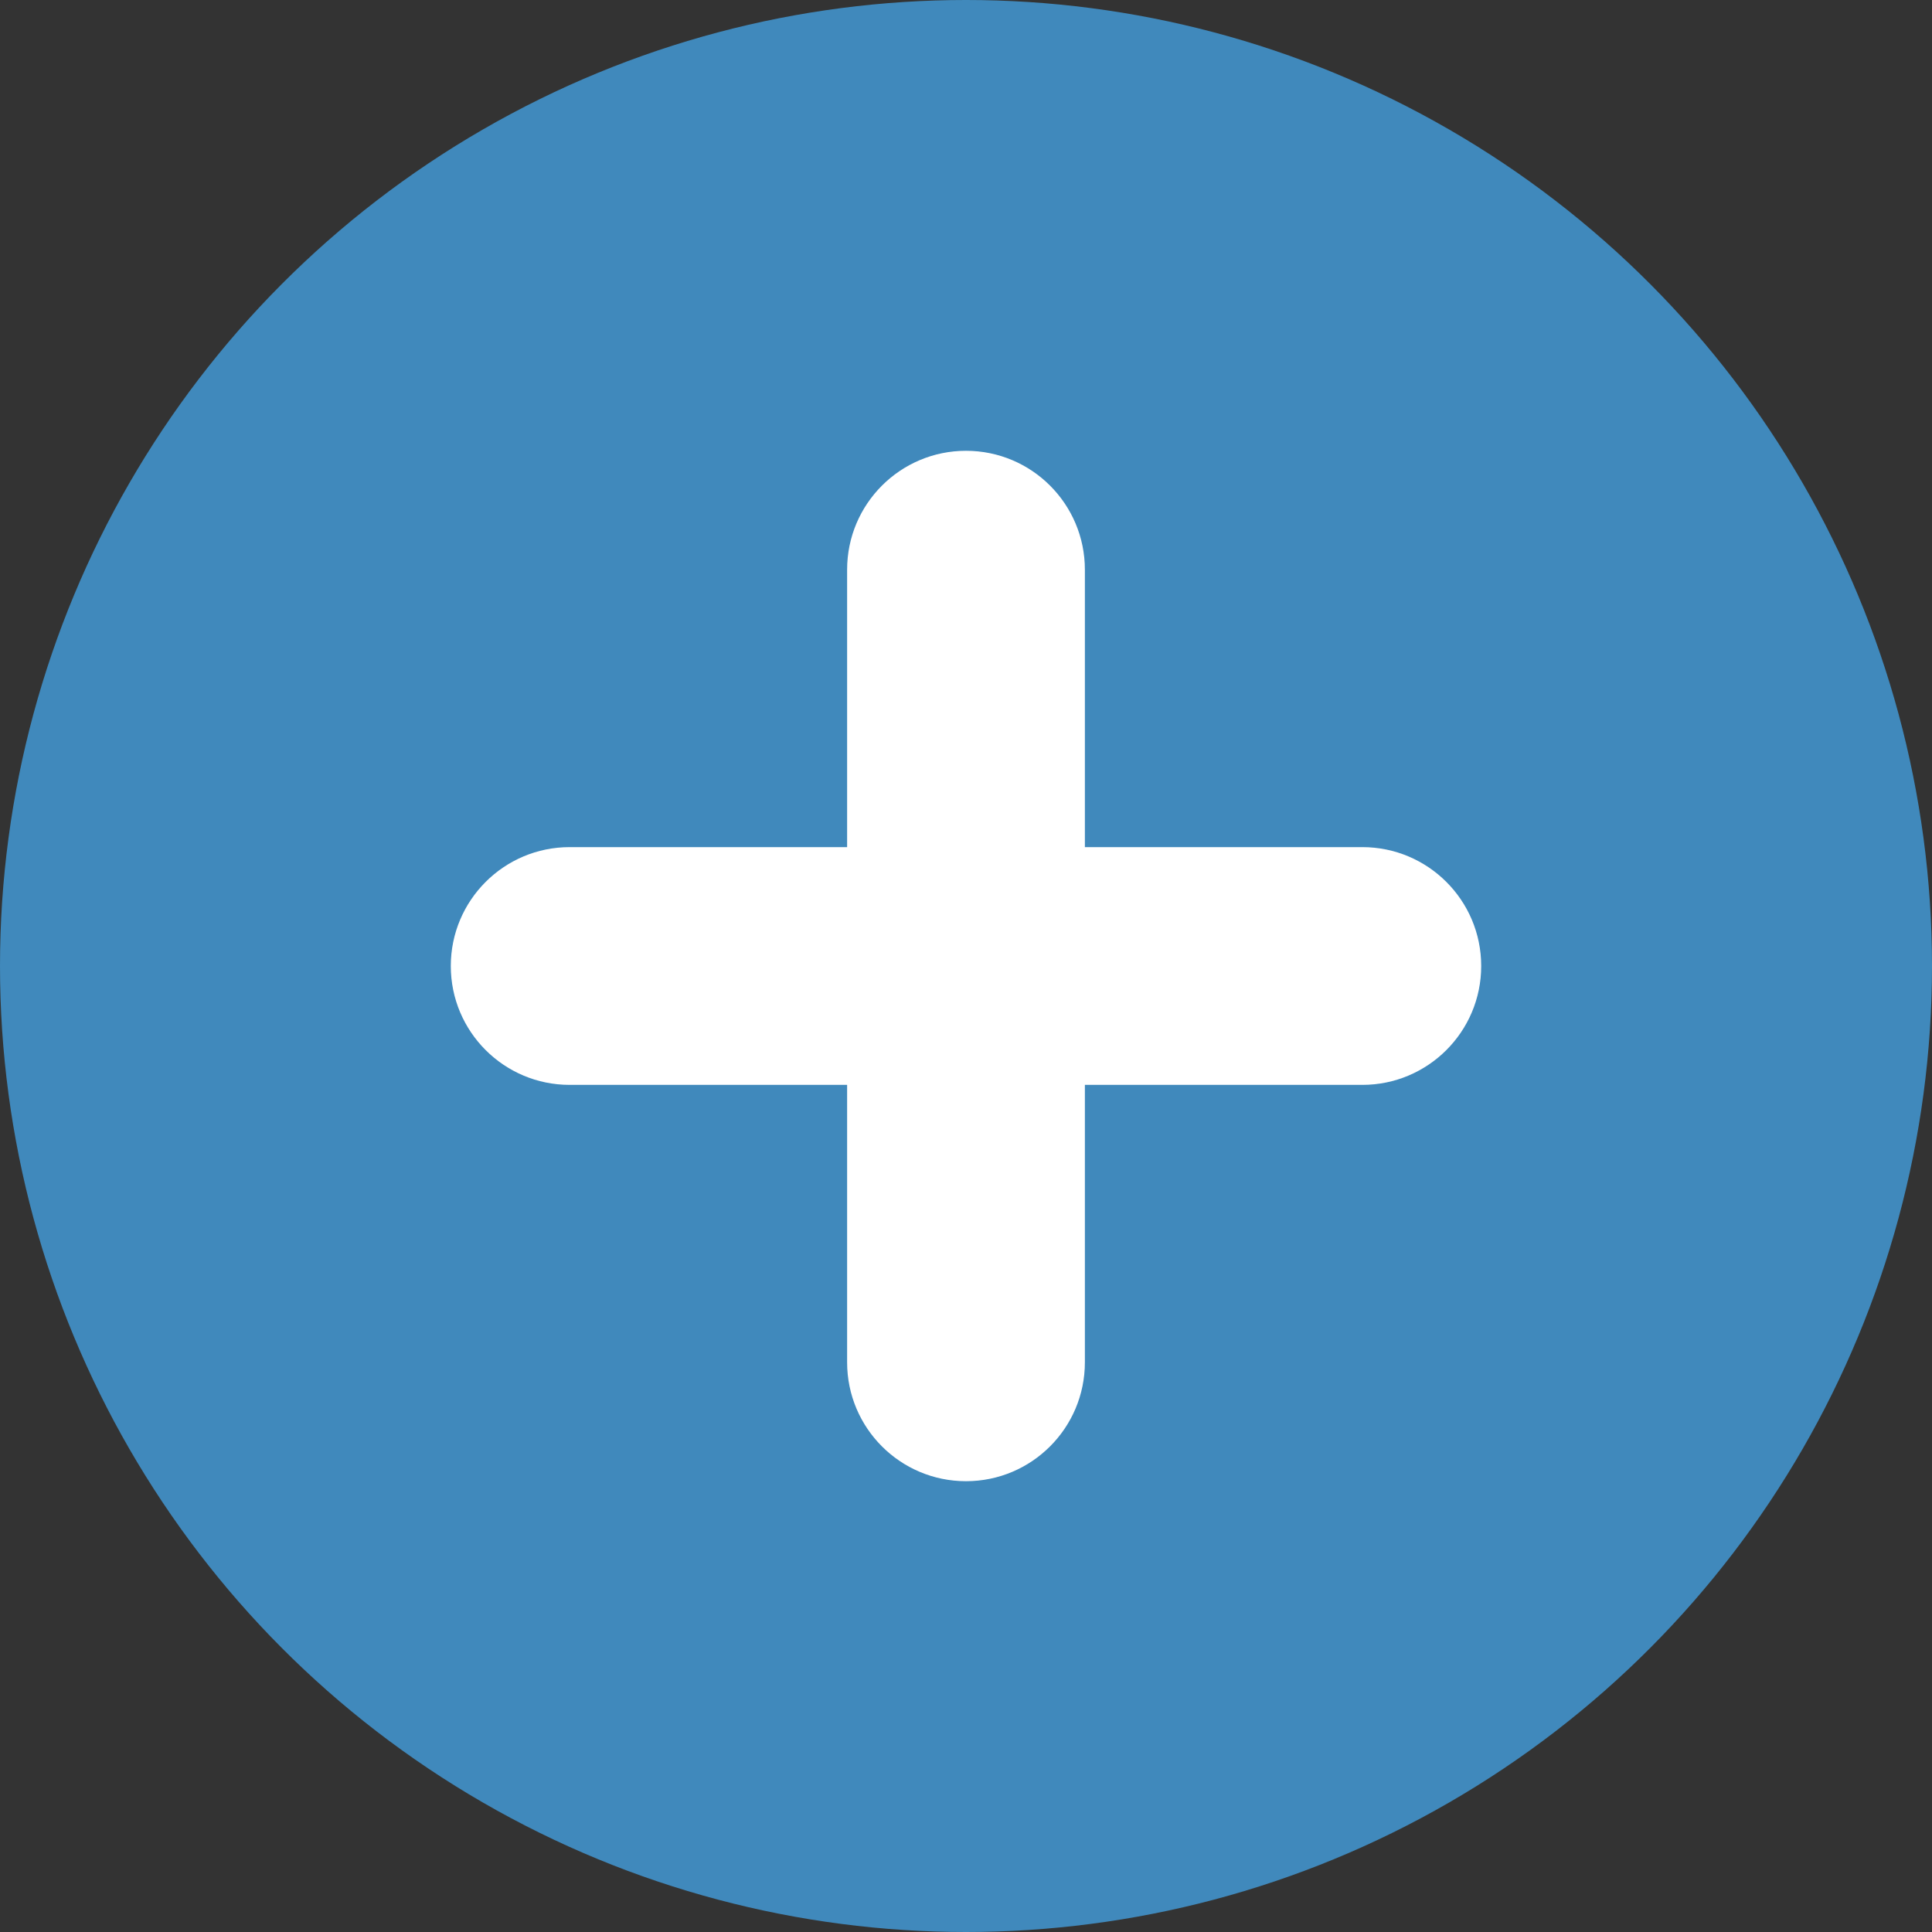 <?xml version="1.0" encoding="UTF-8"?>
<svg width="30px" height="30px" viewBox="0 0 30 30" version="1.1" xmlns="http://www.w3.org/2000/svg" xmlns:xlink="http://www.w3.org/1999/xlink">
    <rect x="0" y="0" width="30" height="30" fill="#333333" stroke="none"/>
    <!-- Generator: Sketch 51.2 (57519) - http://www.bohemiancoding.com/sketch -->
    <title>getotknow / Create NEW</title>
    <desc>Created with Sketch.</desc>
    <defs></defs>
    <g id="getotknow-/-Create-NEW" stroke="none" stroke-width="1" fill="none" fill-rule="evenodd">
        <circle id="Oval-2" fill="#4089BC" cx="15" cy="15" r="15"></circle>
        <g id="add" transform="translate(7, 7)" fill="#FFFFFF" fill-rule="nonzero">
            <path d="M14.154,6.154 L9.846,6.154 L9.846,1.846 C9.846,0.827 9.02,0 8,0 C6.98,0 6.154,0.827 6.154,1.846 L6.154,6.154 L1.846,6.154 C0.827,6.154 0,6.98 0,8 C-2.73285668e-16,9.02 0.827,9.846 1.846,9.846 L6.154,9.846 L6.154,14.154 C6.154,15.173 6.98,16 8,16 C9.02,16 9.846,15.173 9.846,14.154 L9.846,9.846 L14.154,9.846 C15.173,9.846 16,9.02 16,8 C16,6.98 15.173,6.154 14.154,6.154 Z" id="Shape"></path>
        </g>
    </g>
</svg>